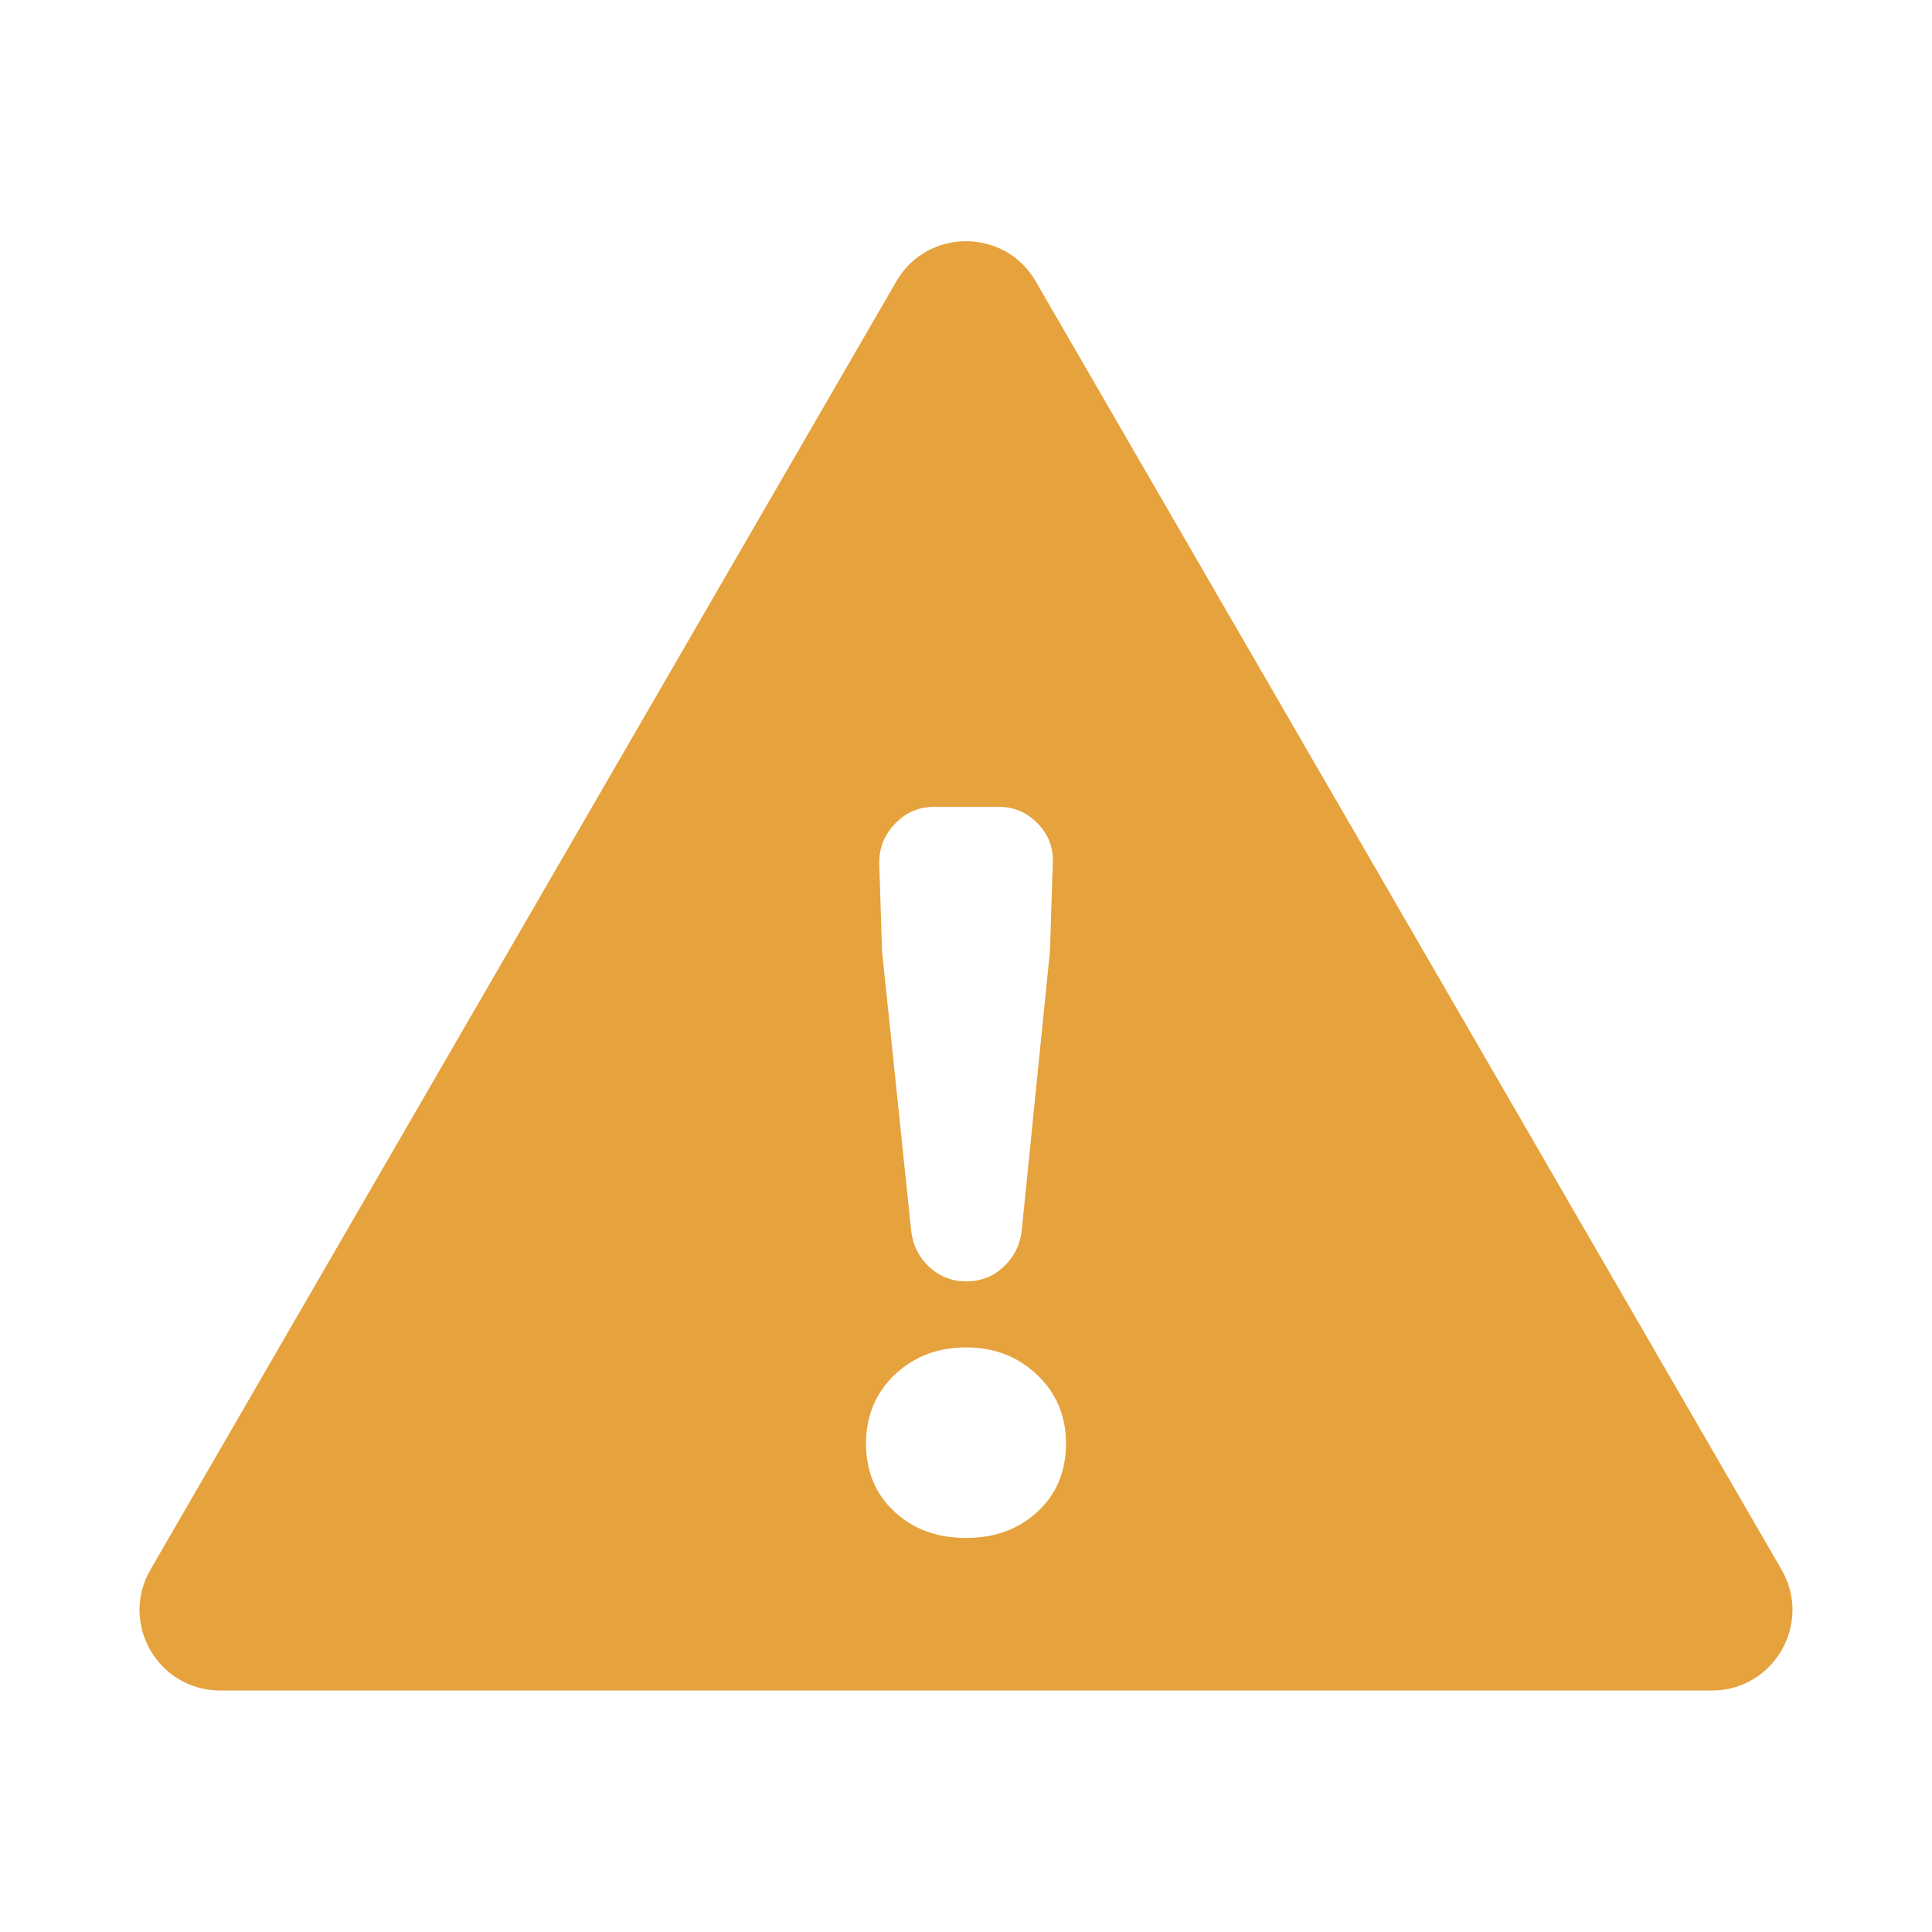 <svg xmlns="http://www.w3.org/2000/svg" xmlns:xlink="http://www.w3.org/1999/xlink" fill="none" version="1.1" width="24" height="24" viewBox="0 0 24 24"><defs><clipPath id="master_svg0_477_7120"><rect x="0" y="0" width="24" height="24" rx="0"/></clipPath></defs><g clip-path="url(#master_svg0_477_7120)"><g><path d="M12.866,3.495C12.48,2.83,11.52,2.83,11.135,3.495L1.869,19.499C1.483,20.166,1.964,21,2.735,21L21.266,21C22.036,21,22.517,20.166,22.131,19.499L12.866,3.495ZM12.004,15.918Q12.27,15.918,12.461,15.742Q12.656,15.566,12.691,15.297L13.043,11.816L13.078,10.715Q13.09,10.434,12.891,10.23Q12.691,10.023,12.41,10.023L11.602,10.023Q11.32,10.023,11.121,10.23Q10.922,10.434,10.922,10.715L10.957,11.816L11.32,15.297Q11.355,15.566,11.547,15.742Q11.742,15.918,12.004,15.918ZM12,19.105Q12.539,19.105,12.891,18.777Q13.242,18.449,13.242,17.934Q13.242,17.418,12.883,17.078Q12.527,16.738,12,16.738Q11.473,16.738,11.113,17.078Q10.758,17.418,10.758,17.934Q10.758,18.449,11.109,18.777Q11.461,19.105,12,19.105Z" fill-rule="evenodd" fill="#E6A23C" fill-opacity="1"/></g></g></svg>